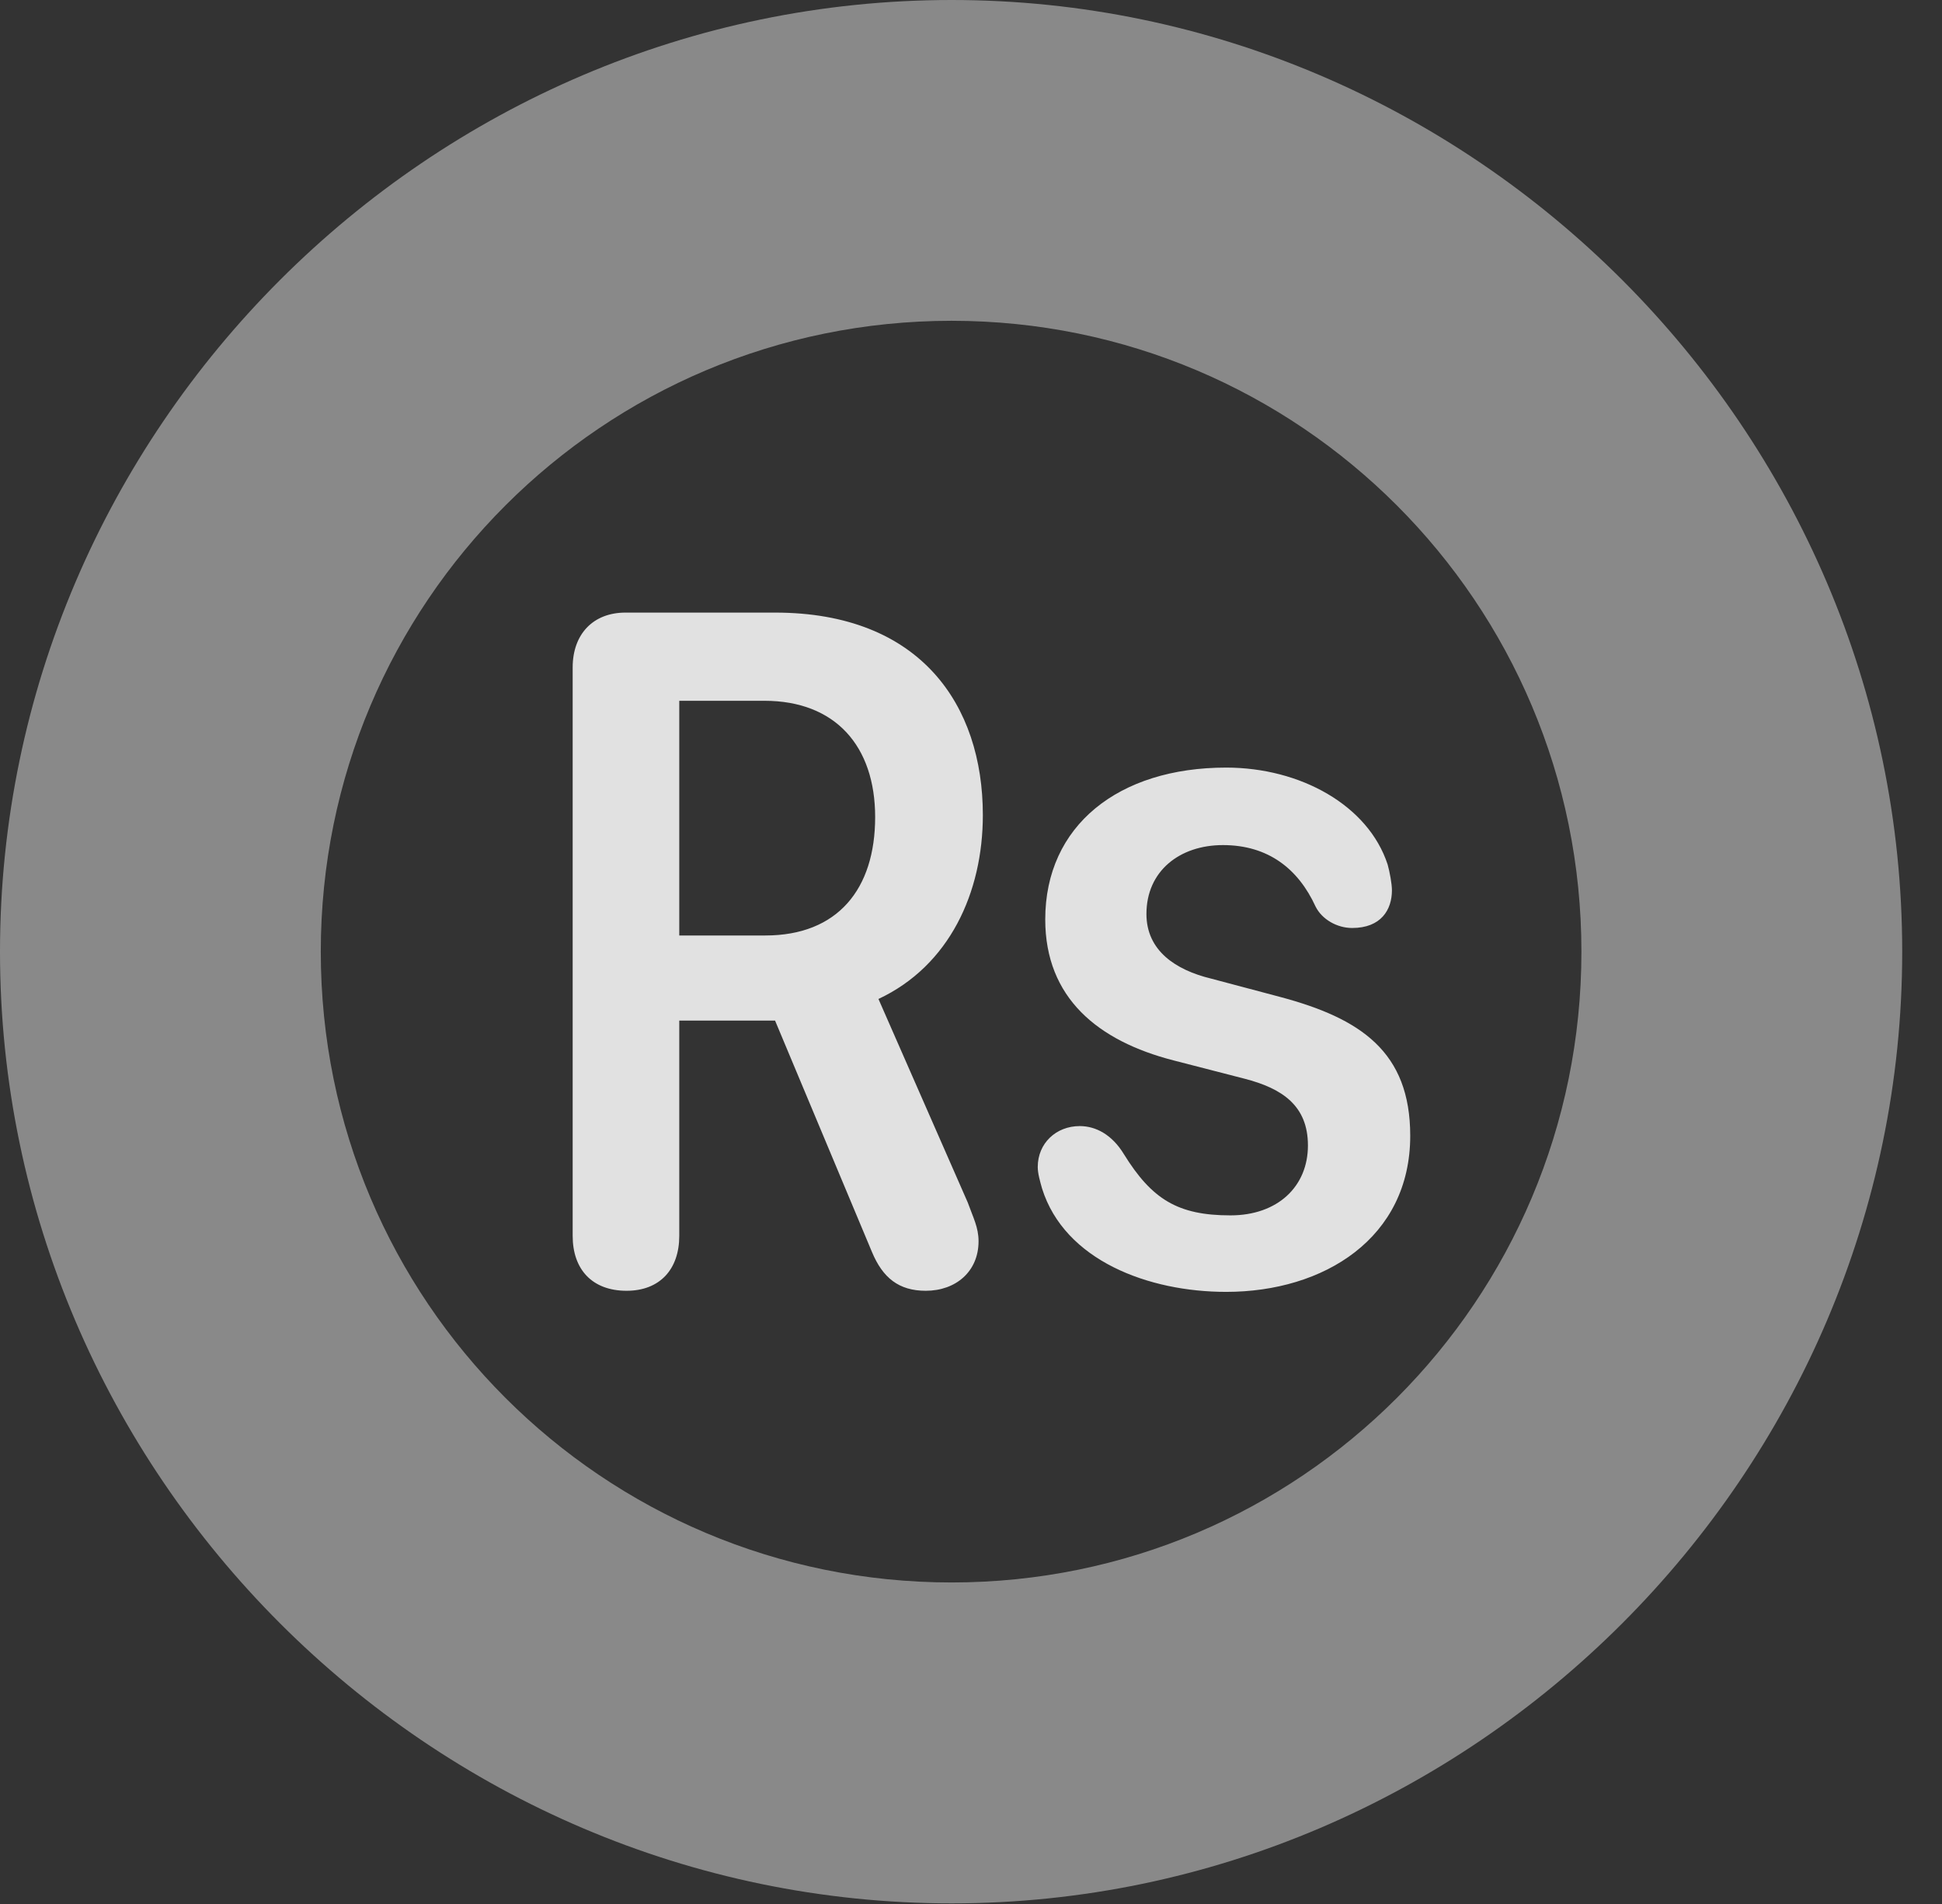 <?xml version="1.0" encoding="UTF-8"?>
<!--Generator: Apple Native CoreSVG 341-->
<!DOCTYPE svg
PUBLIC "-//W3C//DTD SVG 1.1//EN"
       "http://www.w3.org/Graphics/SVG/1.1/DTD/svg11.dtd">
<svg version="1.1" xmlns="http://www.w3.org/2000/svg" xmlns:xlink="http://www.w3.org/1999/xlink" viewBox="0 0 17.617 17.275">
 <rect x="0" y="0" width="17.617" height="17.275" fill="#333333" stroke="none"/>
 <g>
  <rect height="17.275" opacity="0" width="17.617" x="0" y="0"/>
  <path d="M8.633 17.266C13.359 17.266 17.256 13.369 17.256 8.633C17.256 3.896 13.359 0 8.633 0C3.896 0 0 3.896 0 8.633C0 13.369 3.896 17.266 8.633 17.266ZM8.633 14.355C5.469 14.355 2.91 11.797 2.91 8.633C2.91 5.469 5.469 2.91 8.633 2.91C11.787 2.91 14.346 5.469 14.346 8.633C14.346 11.797 11.787 14.355 8.633 14.355Z" fill="white" fill-opacity="0.425"/>
  <path d="M5.684 11.709C5.986 11.709 6.162 11.514 6.162 11.211L6.162 9.258L7.031 9.258L7.91 11.357C8.008 11.592 8.154 11.709 8.398 11.709C8.672 11.709 8.877 11.533 8.877 11.26C8.877 11.133 8.828 11.045 8.779 10.908L7.969 9.062C8.613 8.76 8.916 8.096 8.916 7.393C8.916 6.396 8.35 5.557 7.031 5.557L5.674 5.557C5.381 5.557 5.195 5.752 5.195 6.055L5.195 11.211C5.195 11.514 5.371 11.709 5.684 11.709ZM6.162 8.486L6.162 6.357L6.934 6.357C7.578 6.357 7.939 6.768 7.939 7.412C7.939 8.066 7.598 8.486 6.943 8.486ZM11.123 11.719C12.012 11.719 12.793 11.23 12.793 10.303C12.793 9.541 12.344 9.238 11.611 9.043L10.986 8.877C10.664 8.799 10.4 8.623 10.4 8.291C10.4 7.9 10.703 7.666 11.094 7.666C11.504 7.666 11.777 7.881 11.934 8.223C11.992 8.34 12.129 8.418 12.266 8.418C12.529 8.418 12.627 8.252 12.627 8.076C12.627 8.018 12.607 7.91 12.588 7.842C12.412 7.305 11.797 6.963 11.123 6.963C10.146 6.963 9.482 7.49 9.482 8.34C9.482 9.053 9.961 9.443 10.645 9.619L11.289 9.785C11.631 9.873 11.865 10.029 11.865 10.391C11.865 10.762 11.592 11.025 11.162 11.025C10.684 11.025 10.449 10.879 10.195 10.469C10.088 10.293 9.941 10.215 9.795 10.215C9.58 10.215 9.414 10.371 9.414 10.586C9.414 10.645 9.434 10.713 9.453 10.781C9.658 11.435 10.42 11.719 11.123 11.719Z" fill="white" fill-opacity="0.85"/>
 </g>
</svg>

